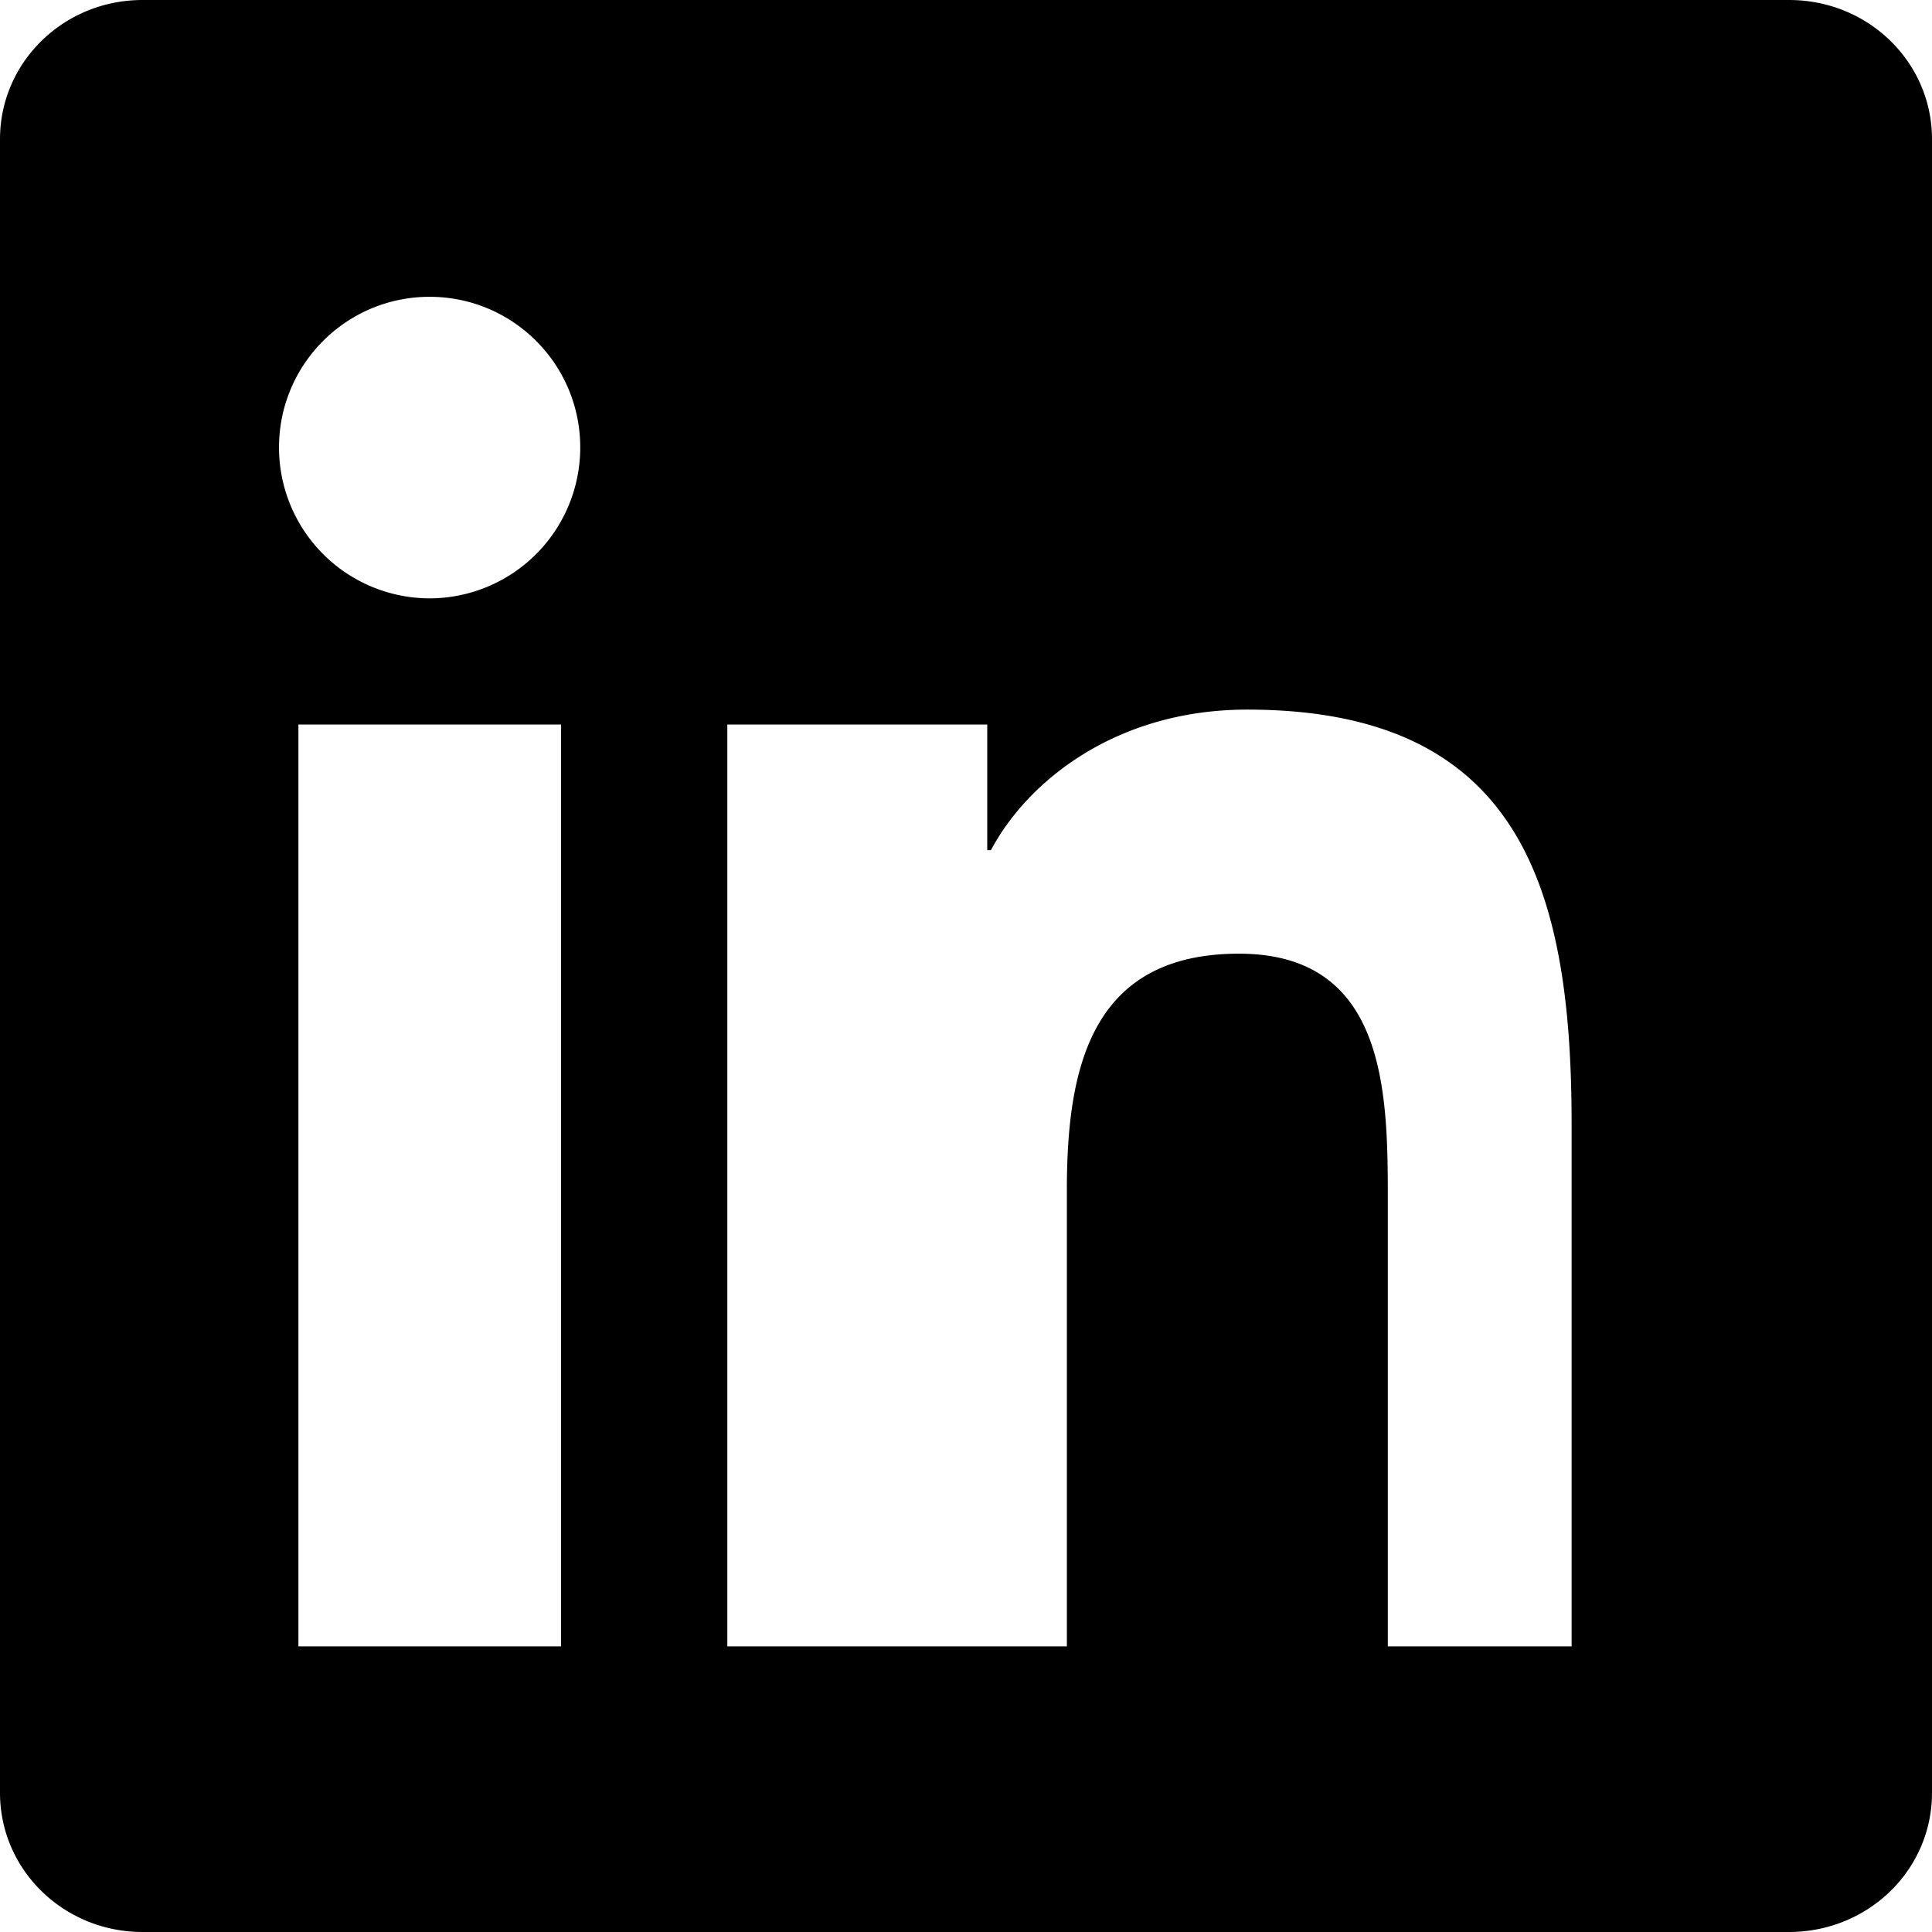 <svg xmlns="http://www.w3.org/2000/svg" viewBox="0 0 24 24" fill="foreground" class="w-6 h-6">
  <path d="M20.447 20.452H17.24v-5.569c0-1.328-.027-3.036-1.85-3.036-1.853 0-2.137 1.445-2.137 2.938v5.667H9.035V9h3.229v1.561h.046c.45-.85 1.548-1.746 3.183-1.746 3.404 0 4.03 2.238 4.03 5.146v6.491zM5.337 7.433a1.874 1.874 0 01-1.871-1.875c0-1.033.837-1.871 1.871-1.871s1.871.838 1.871 1.871a1.874 1.874 0 01-1.871 1.875zm1.633 13.019H3.707V9h3.263v11.452zM22.225 0H1.771C.792 0 0 .771 0 1.729v20.542C0 23.229.792 24 1.771 24h20.451C23.208 24 24 23.229 24 22.271V1.729C24 .771 23.208 0 22.225 0z" />
</svg>
